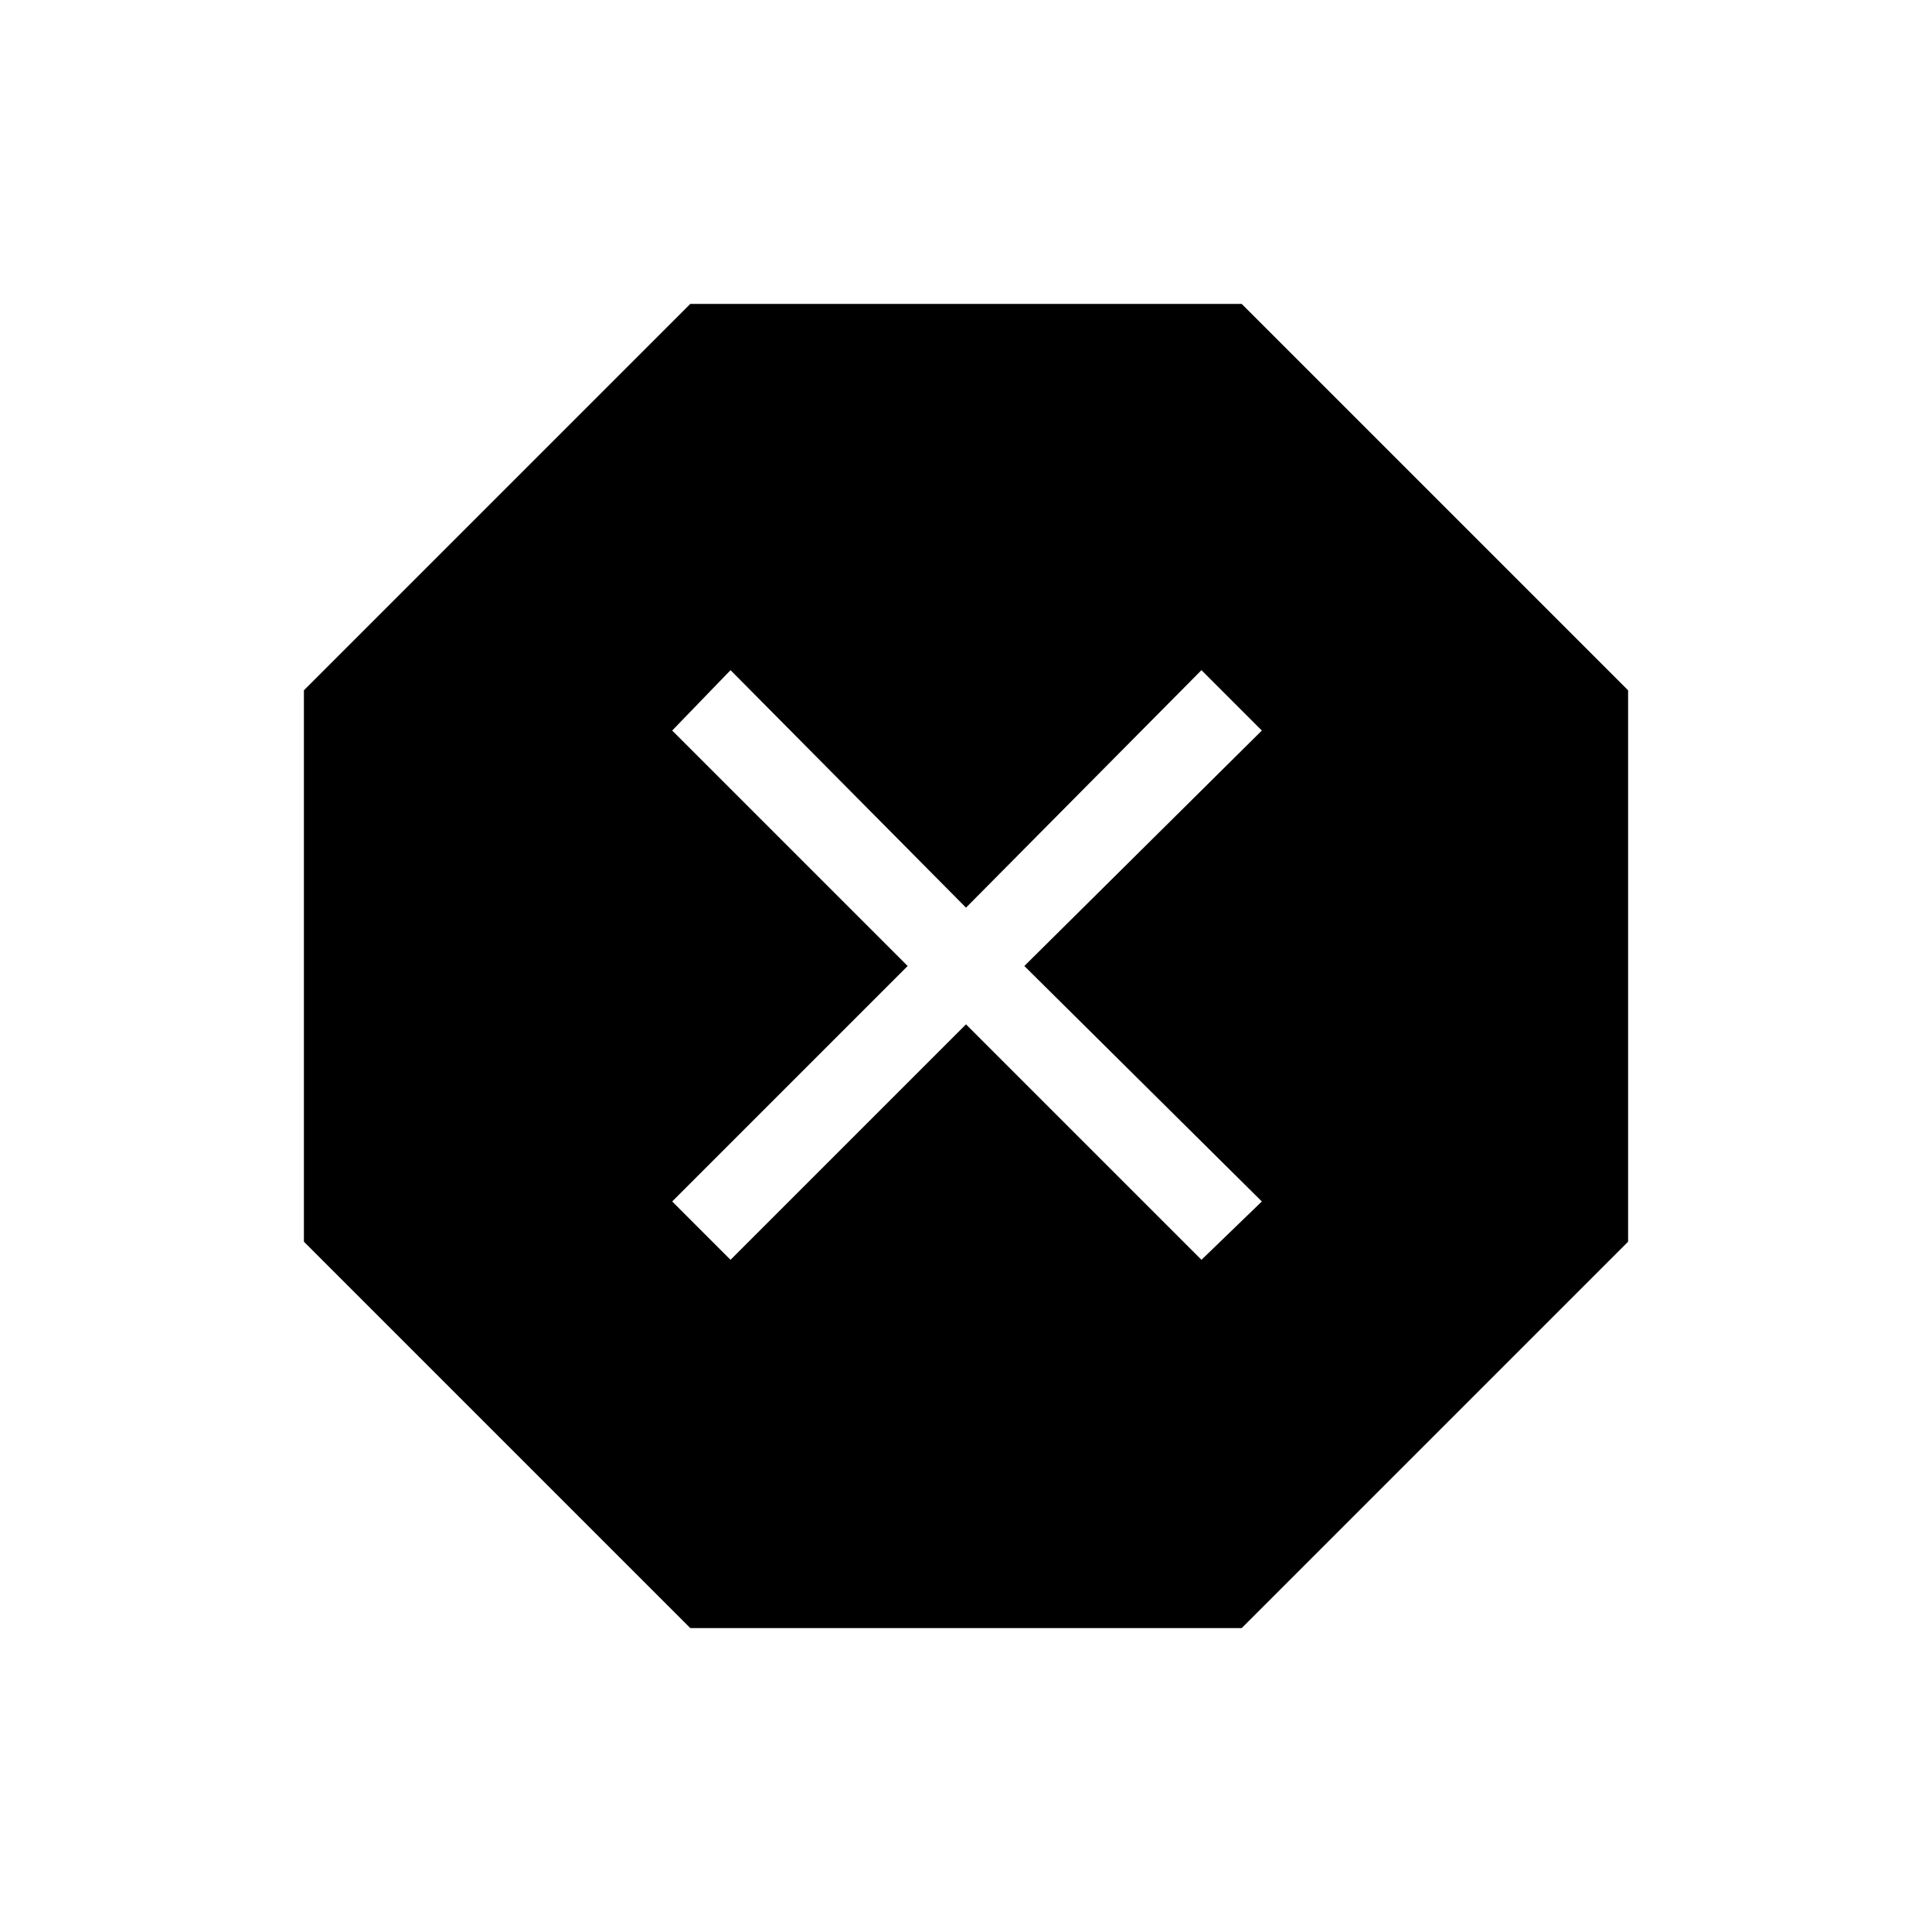 <svg xmlns="http://www.w3.org/2000/svg" height="40" width="40"><path d="m14.292 33.708-8-8V14.292l8-8h11.416l8 8v11.416l-8 8Zm.833-7.625L20 21.208l4.875 4.875 1.25-1.208L21.208 20l4.917-4.875-1.25-1.25L20 18.792l-4.875-4.917-1.208 1.25L18.792 20l-4.875 4.875Z"/></svg>